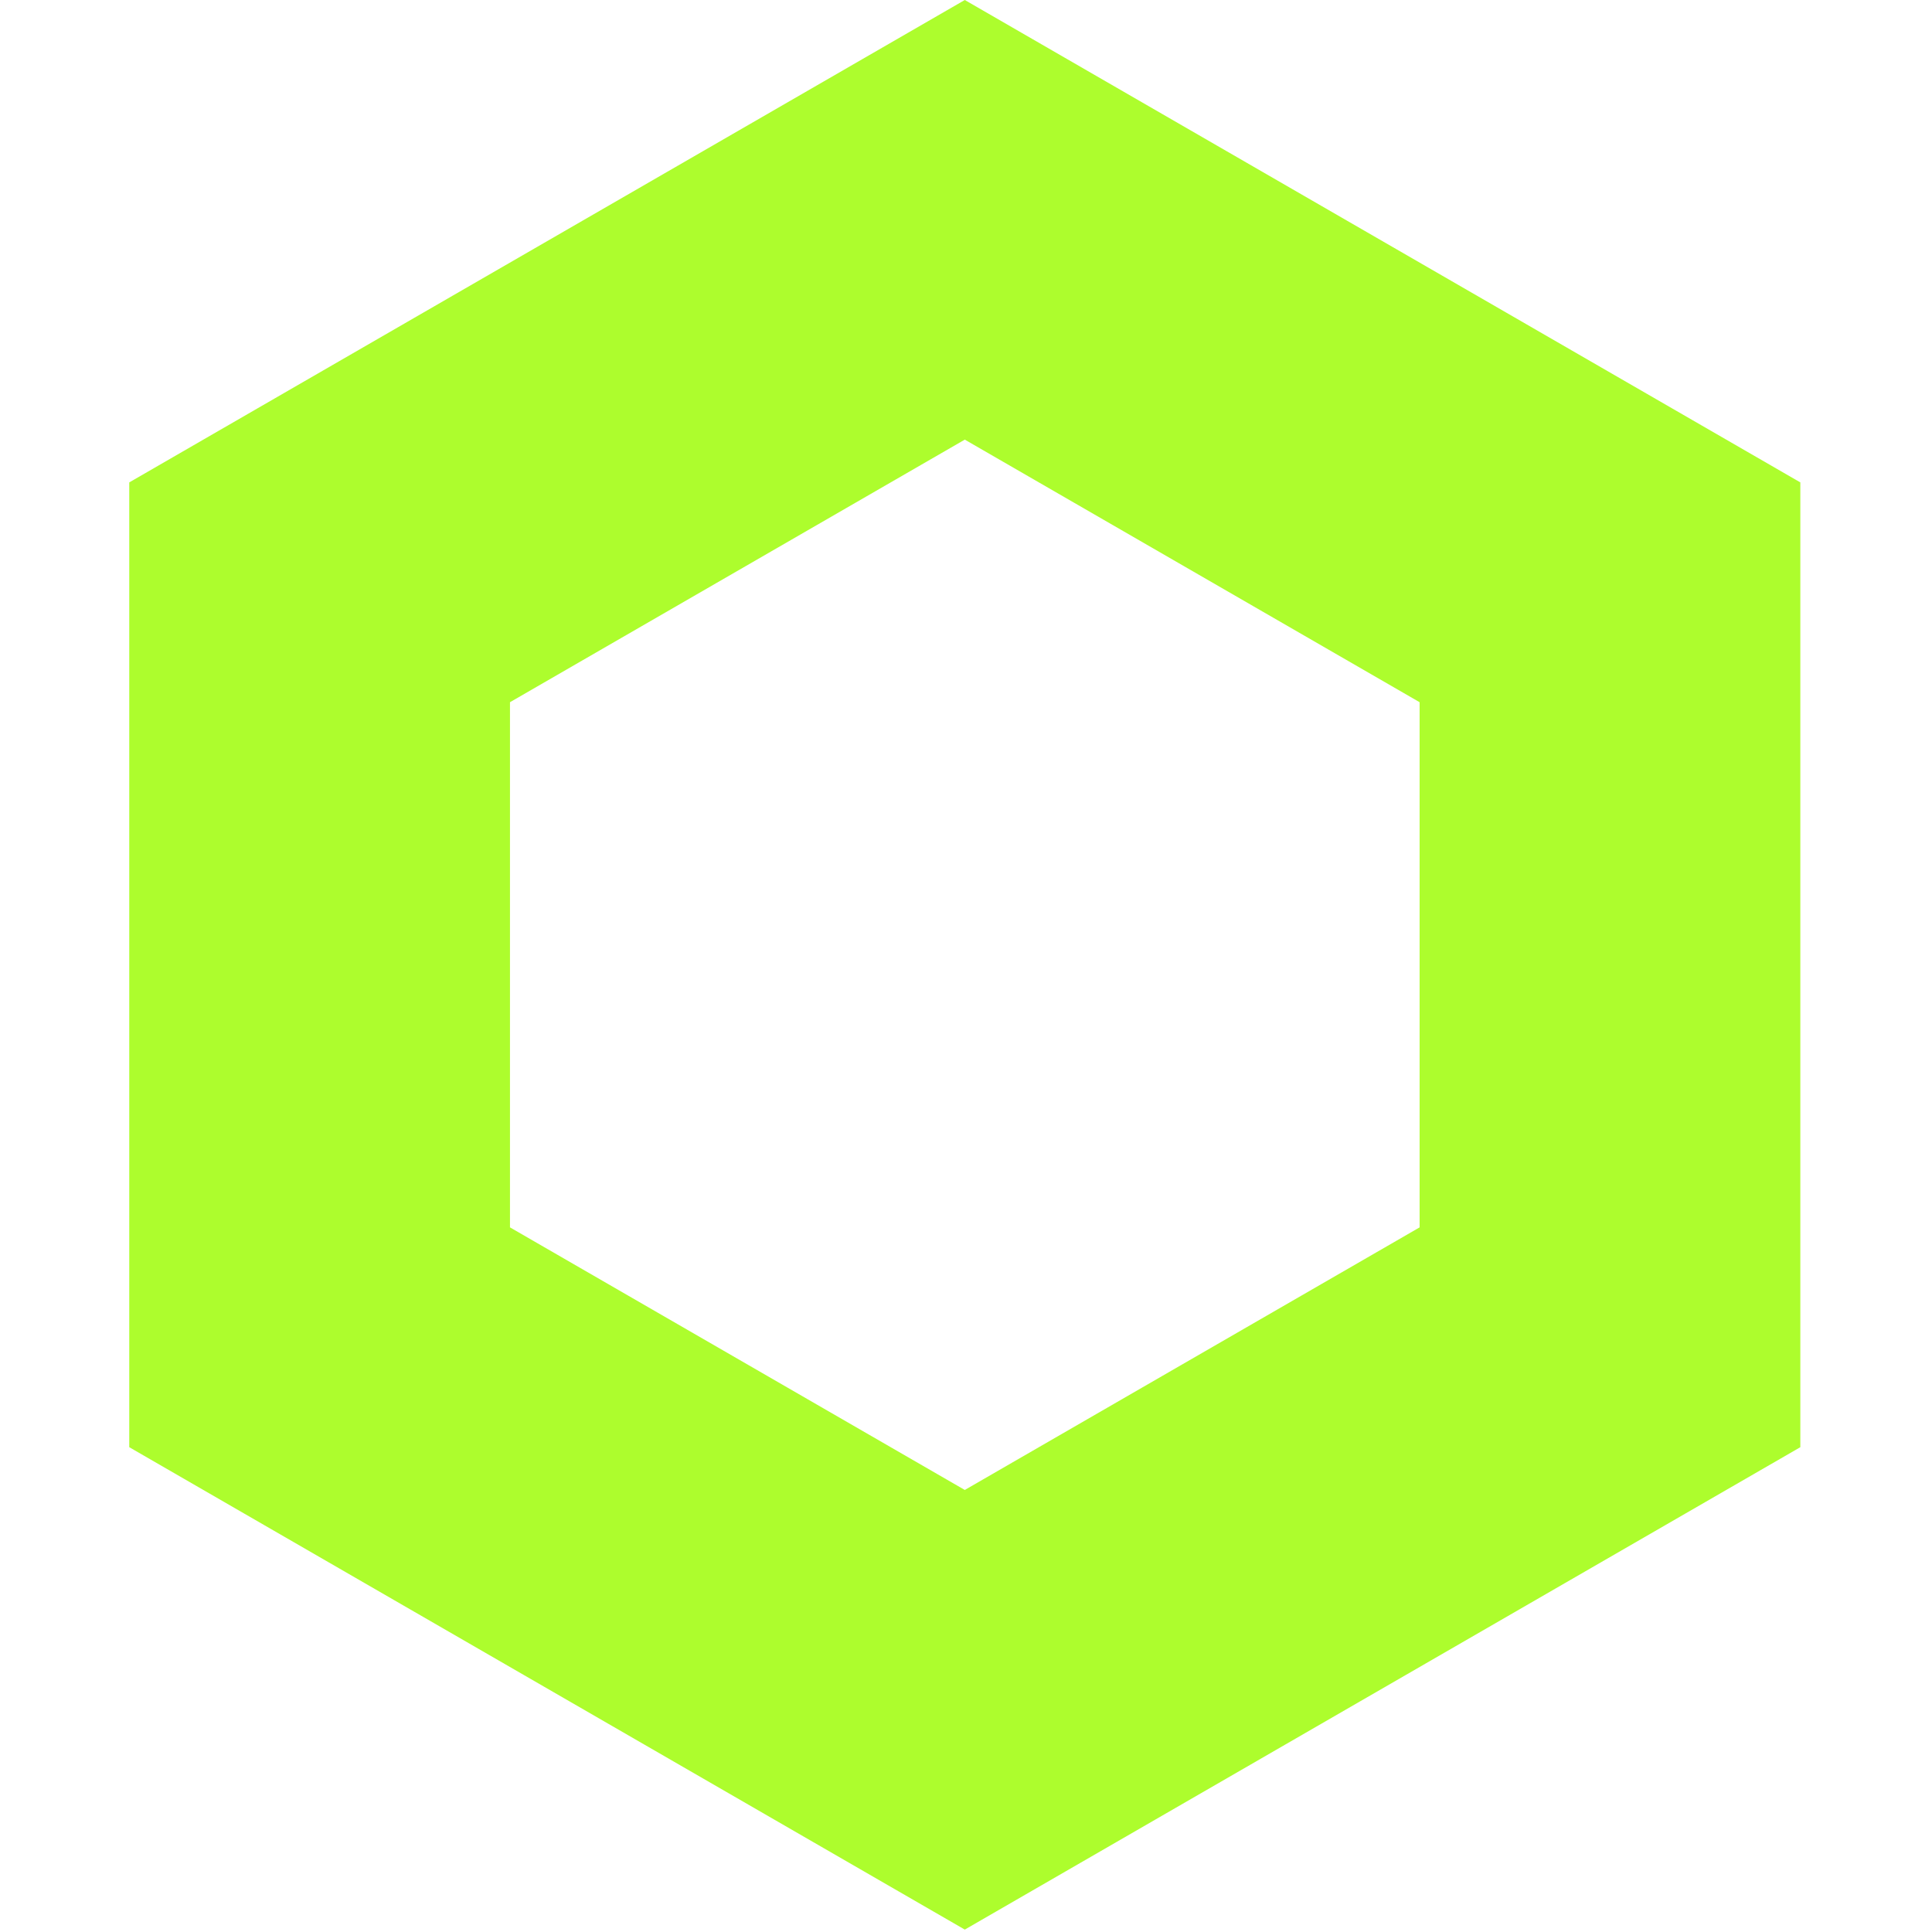 <svg
	xmlns="http://www.w3.org/2000/svg"
	xml:space="preserve"
	fill-rule="evenodd"
	stroke-linejoin="round"
	stroke-miterlimit="2"
	clip-rule="evenodd"
	viewBox="0 0 267 267"
>
	<path
		fill="#adfd2d"
		d="m133.333 0 115.47 66.667V200l-115.47 66.667L17.863 200V66.667L133.333 0Zm0 60.756 62.855 36.288v72.578l-62.855 36.289-62.854-36.289V97.044l62.854-36.288Z"
	/>
</svg>
